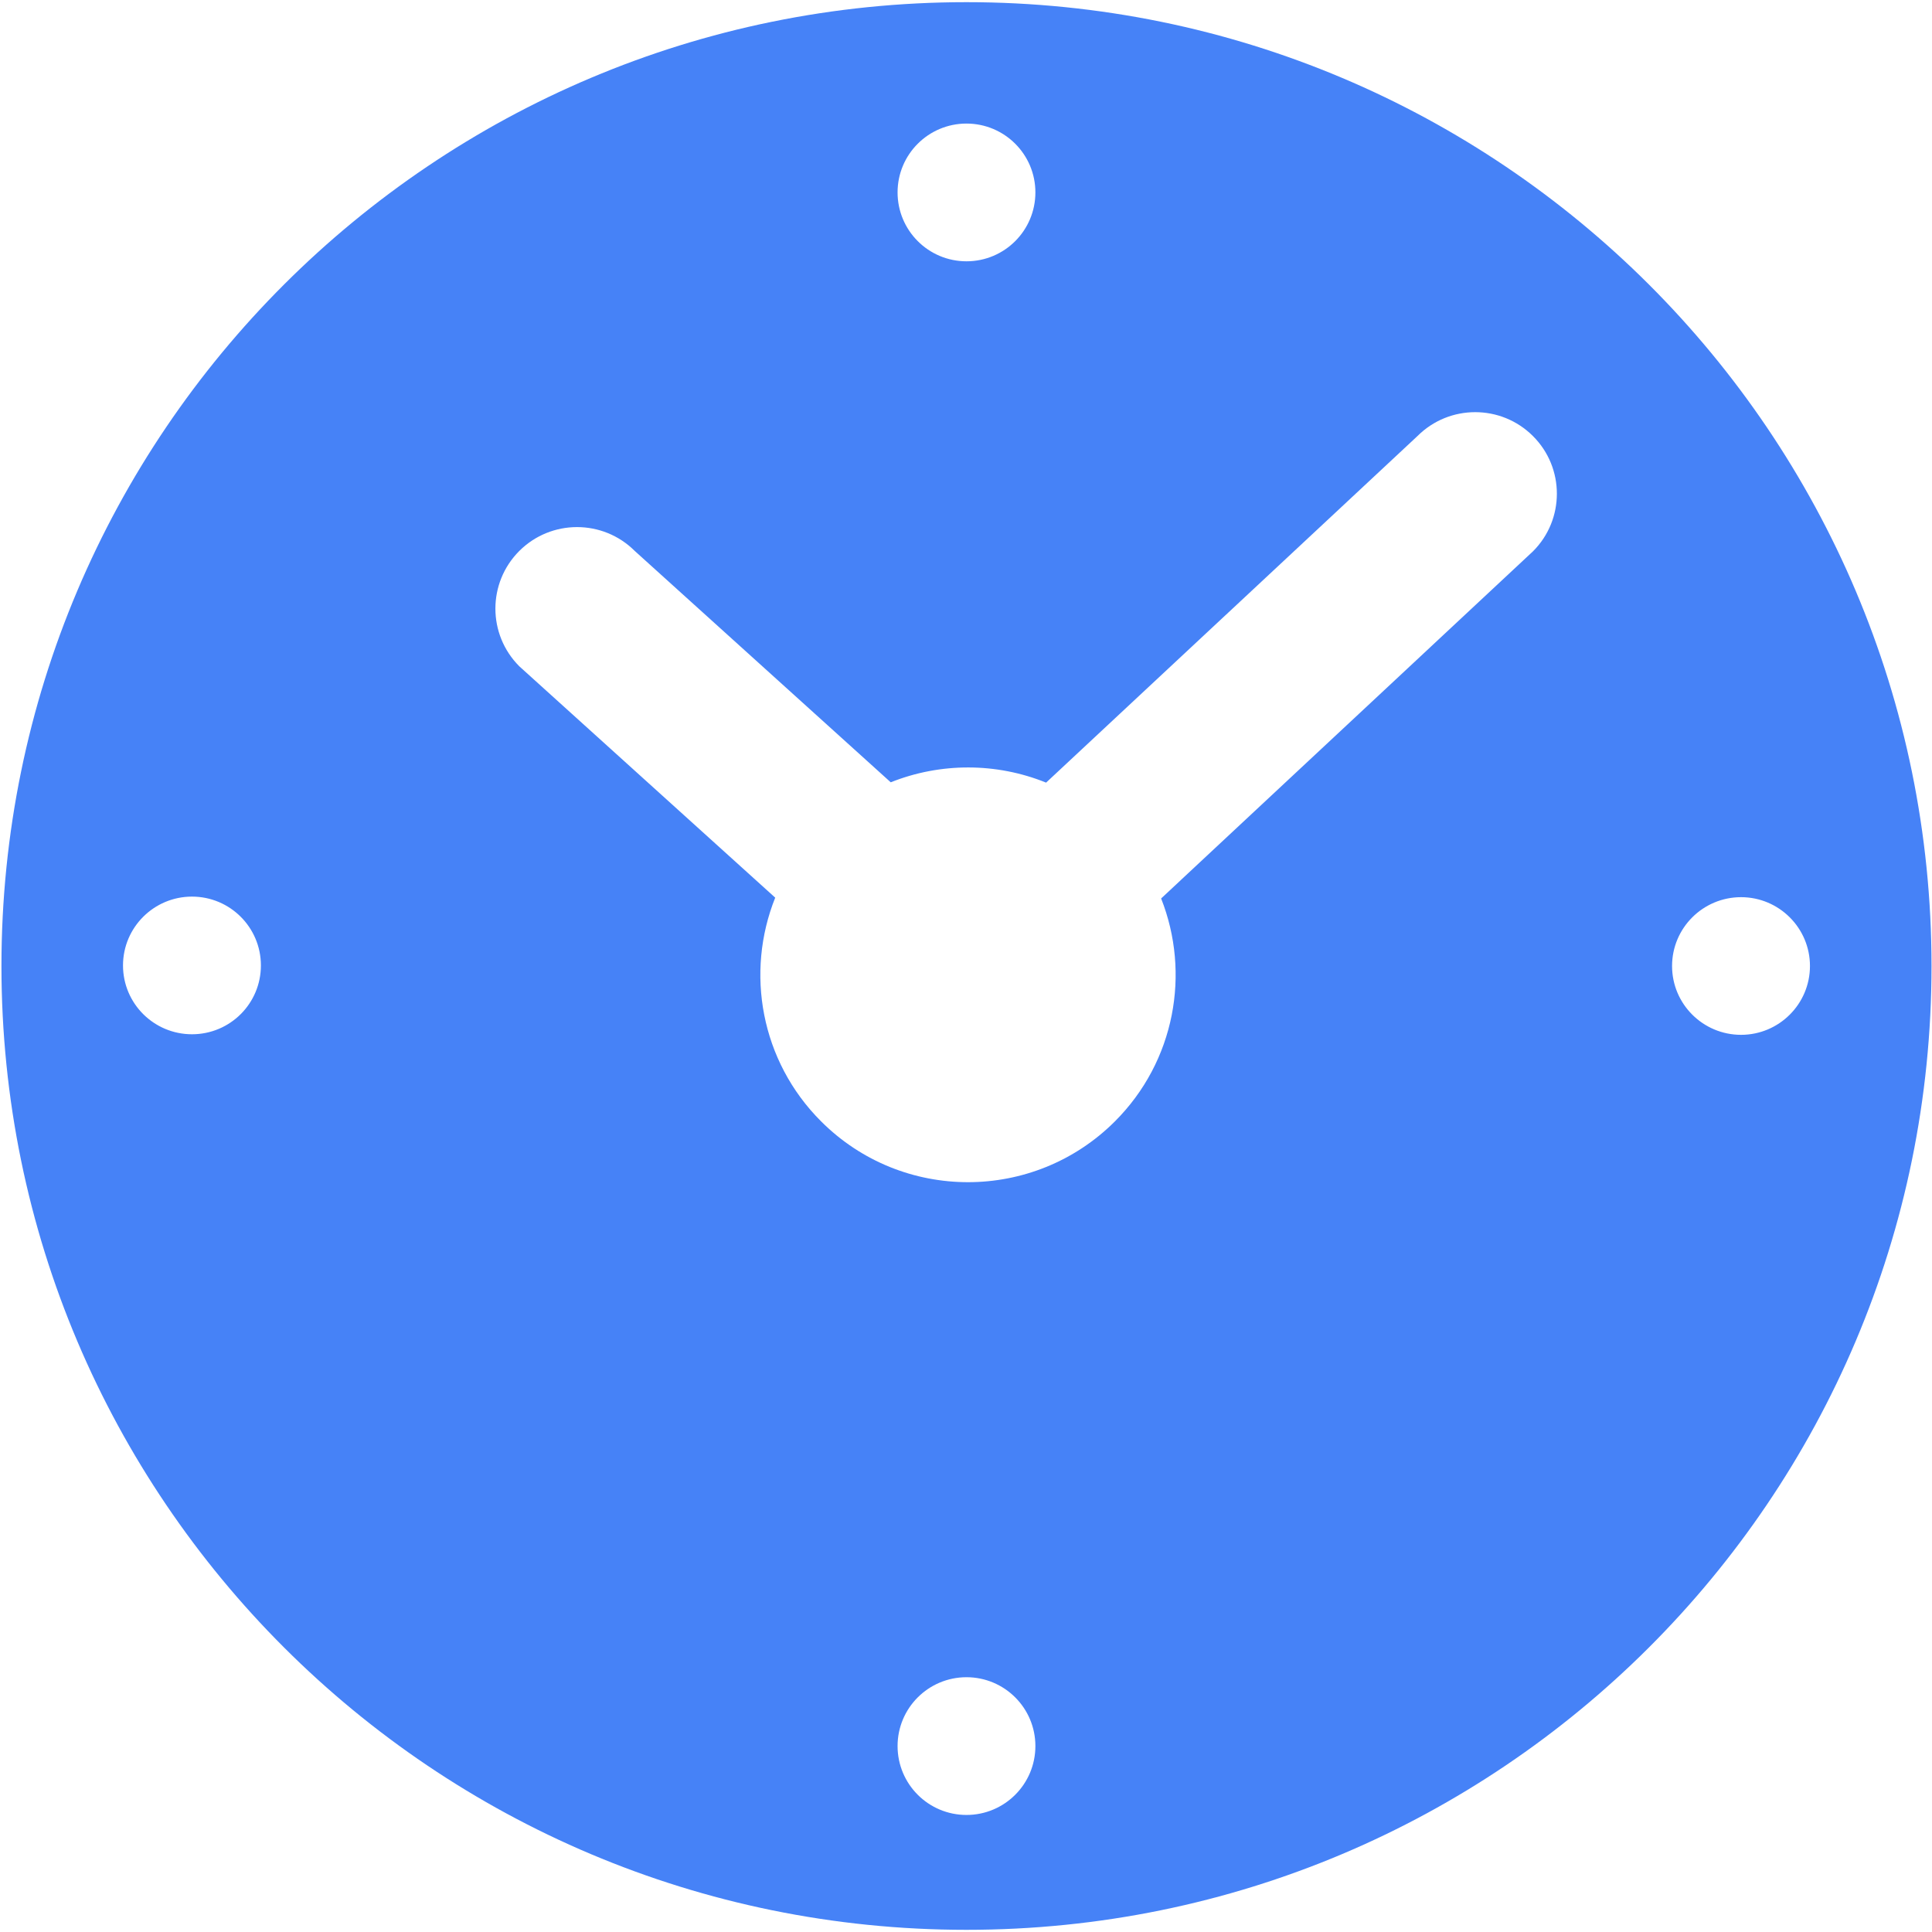 <?xml version="1.0" encoding="UTF-8" standalone="no"?>
<svg width="24px" height="24px" viewBox="0 0 24 24" version="1.1" xmlns="http://www.w3.org/2000/svg" xmlns:xlink="http://www.w3.org/1999/xlink">
    <!-- Generator: Sketch 46.2 (44496) - http://www.bohemiancoding.com/sketch -->
    <title>时间-2</title>
    <desc>Created with Sketch.</desc>
    <defs></defs>
    <g id="学讯通" stroke="none" stroke-width="1" fill="none" fill-rule="evenodd">
        <g id="报告详情" transform="translate(-75, -571)" fill-rule="nonzero" fill="#4682F7">
            <g id="时间-2" transform="translate(75, 571)">
                <path d="M12.006,0.027 C5.385,0.027 0.018,5.387 0.018,12 C0.018,18.613 5.385,23.973 12.006,23.973 C18.627,23.973 23.994,18.613 23.994,12 C23.994,5.387 18.627,0.027 12.006,0.027 Z M2.385,12.848 C1.912,12.848 1.528,12.466 1.528,11.993 C1.528,11.521 1.912,11.138 2.385,11.138 C2.858,11.138 3.241,11.521 3.241,11.993 C3.241,12.466 2.858,12.848 2.385,12.848 Z M12.006,1.535 C12.479,1.535 12.862,1.918 12.862,2.39 C12.862,2.863 12.479,3.246 12.006,3.246 C11.533,3.246 11.15,2.863 11.15,2.39 C11.15,1.918 11.533,1.535 12.006,1.535 Z M12.006,22.546 C11.533,22.546 11.15,22.163 11.15,21.69 C11.15,21.218 11.533,20.835 12.006,20.835 C12.479,20.835 12.862,21.218 12.862,21.69 C12.862,22.163 12.479,22.546 12.006,22.546 Z M19.043,6.849 L14.424,11.161 C14.79,12.087 14.599,13.182 13.849,13.931 C12.841,14.937 11.208,14.937 10.201,13.931 C9.448,13.18 9.258,12.079 9.63,11.151 L6.451,8.277 C6.055,7.881 6.055,7.24 6.451,6.844 C6.847,6.449 7.489,6.449 7.885,6.844 L11.065,9.718 C11.683,9.471 12.378,9.472 12.995,9.722 L17.608,5.417 C18.004,5.021 18.647,5.021 19.043,5.417 C19.439,5.812 19.439,6.454 19.043,6.849 Z M21.628,12.855 C21.155,12.855 20.771,12.472 20.771,12 C20.771,11.528 21.155,11.145 21.628,11.145 C22.1,11.145 22.484,11.528 22.484,12 C22.484,12.472 22.1,12.855 21.628,12.855 Z" id="Shape"></path>
            </g>
        </g>
    </g>
</svg>